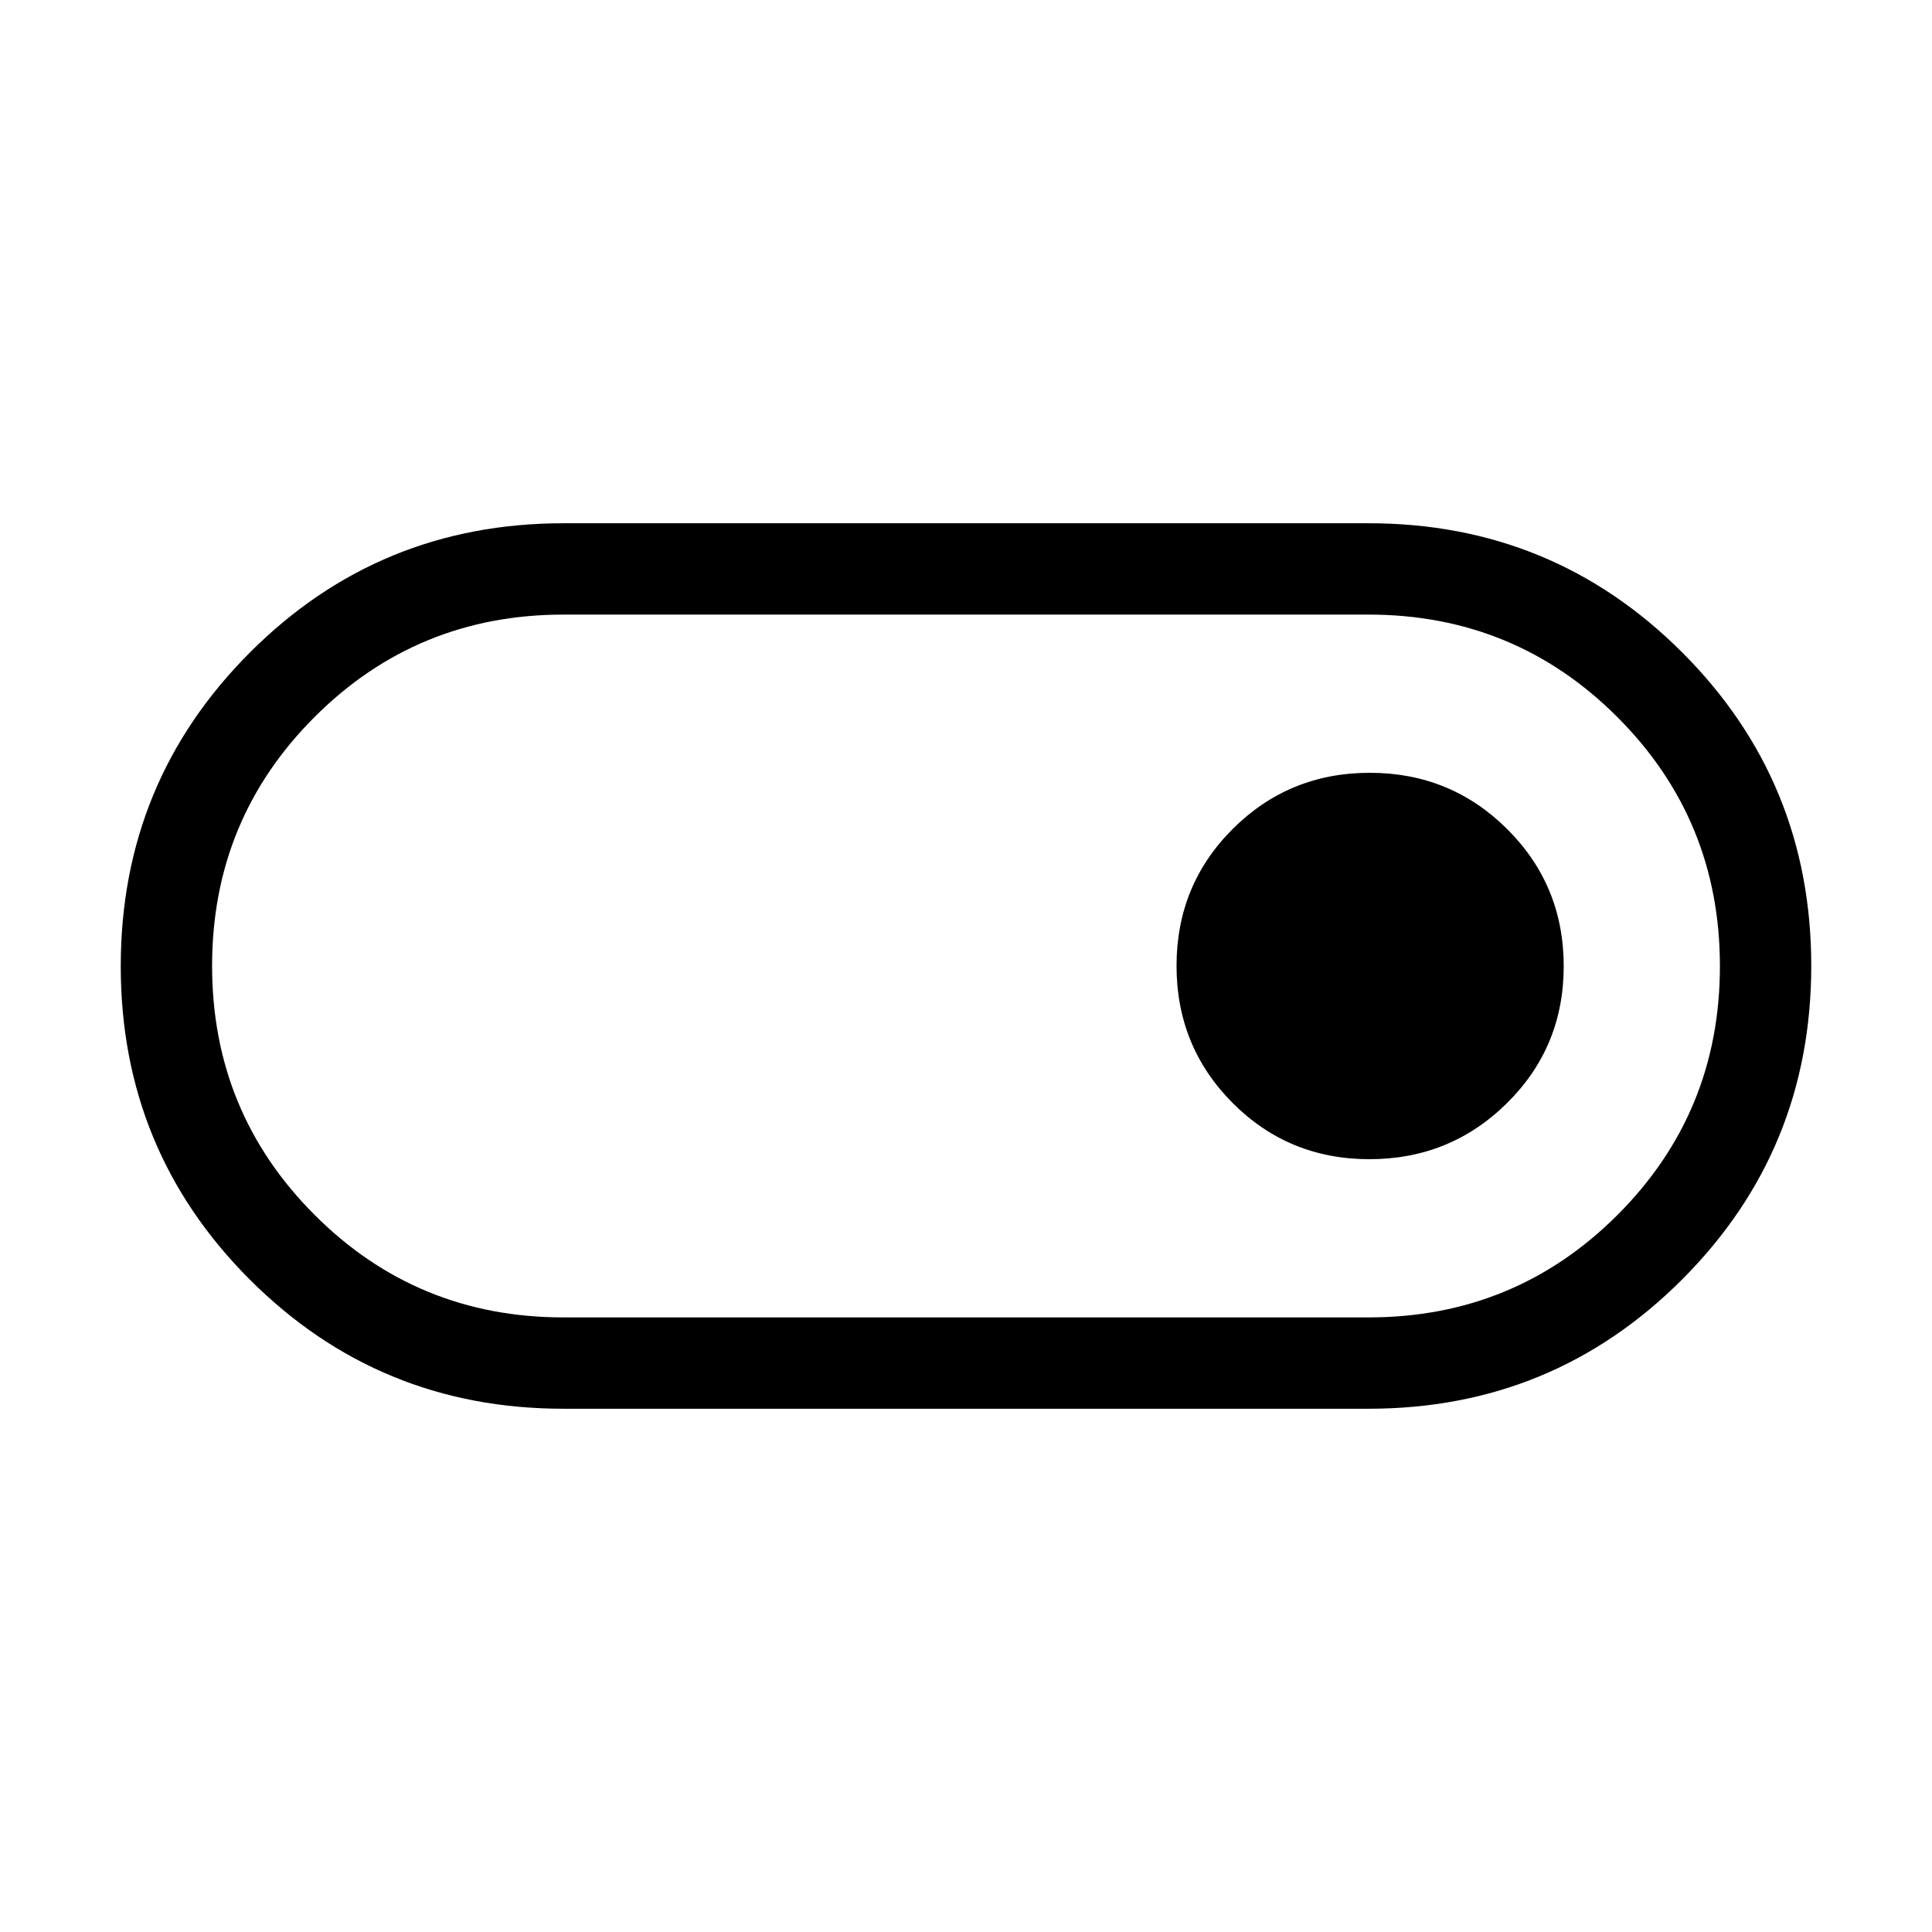 <svg xmlns="http://www.w3.org/2000/svg" height="48" viewBox="0 -960 960 960" width="48"><path d="M280-260.001q-91.666 0-155.832-64.14-64.167-64.14-64.167-155.768 0-91.629 64.167-155.859Q188.334-699.999 280-699.999h400q91.666 0 155.832 64.14 64.167 64.14 64.167 155.768 0 91.629-64.167 155.859Q771.666-260.001 680-260.001H280Zm0-45.384h400q72.779 0 123.697-50.9 50.918-50.9 50.918-123.654 0-72.753-50.918-123.715Q752.779-654.615 680-654.615H280q-72.779 0-123.697 50.9-50.918 50.9-50.918 123.654 0 72.753 50.918 123.715Q207.221-305.385 280-305.385ZM680.466-384q40.136 0 68.335-27.858Q777-439.715 777-479.896t-28.095-68.142Q720.81-576 680.674-576q-40.135 0-68.097 27.858-27.961 27.857-27.961 68.038t27.857 68.142Q640.33-384 680.466-384ZM480-480Z"/></svg>
